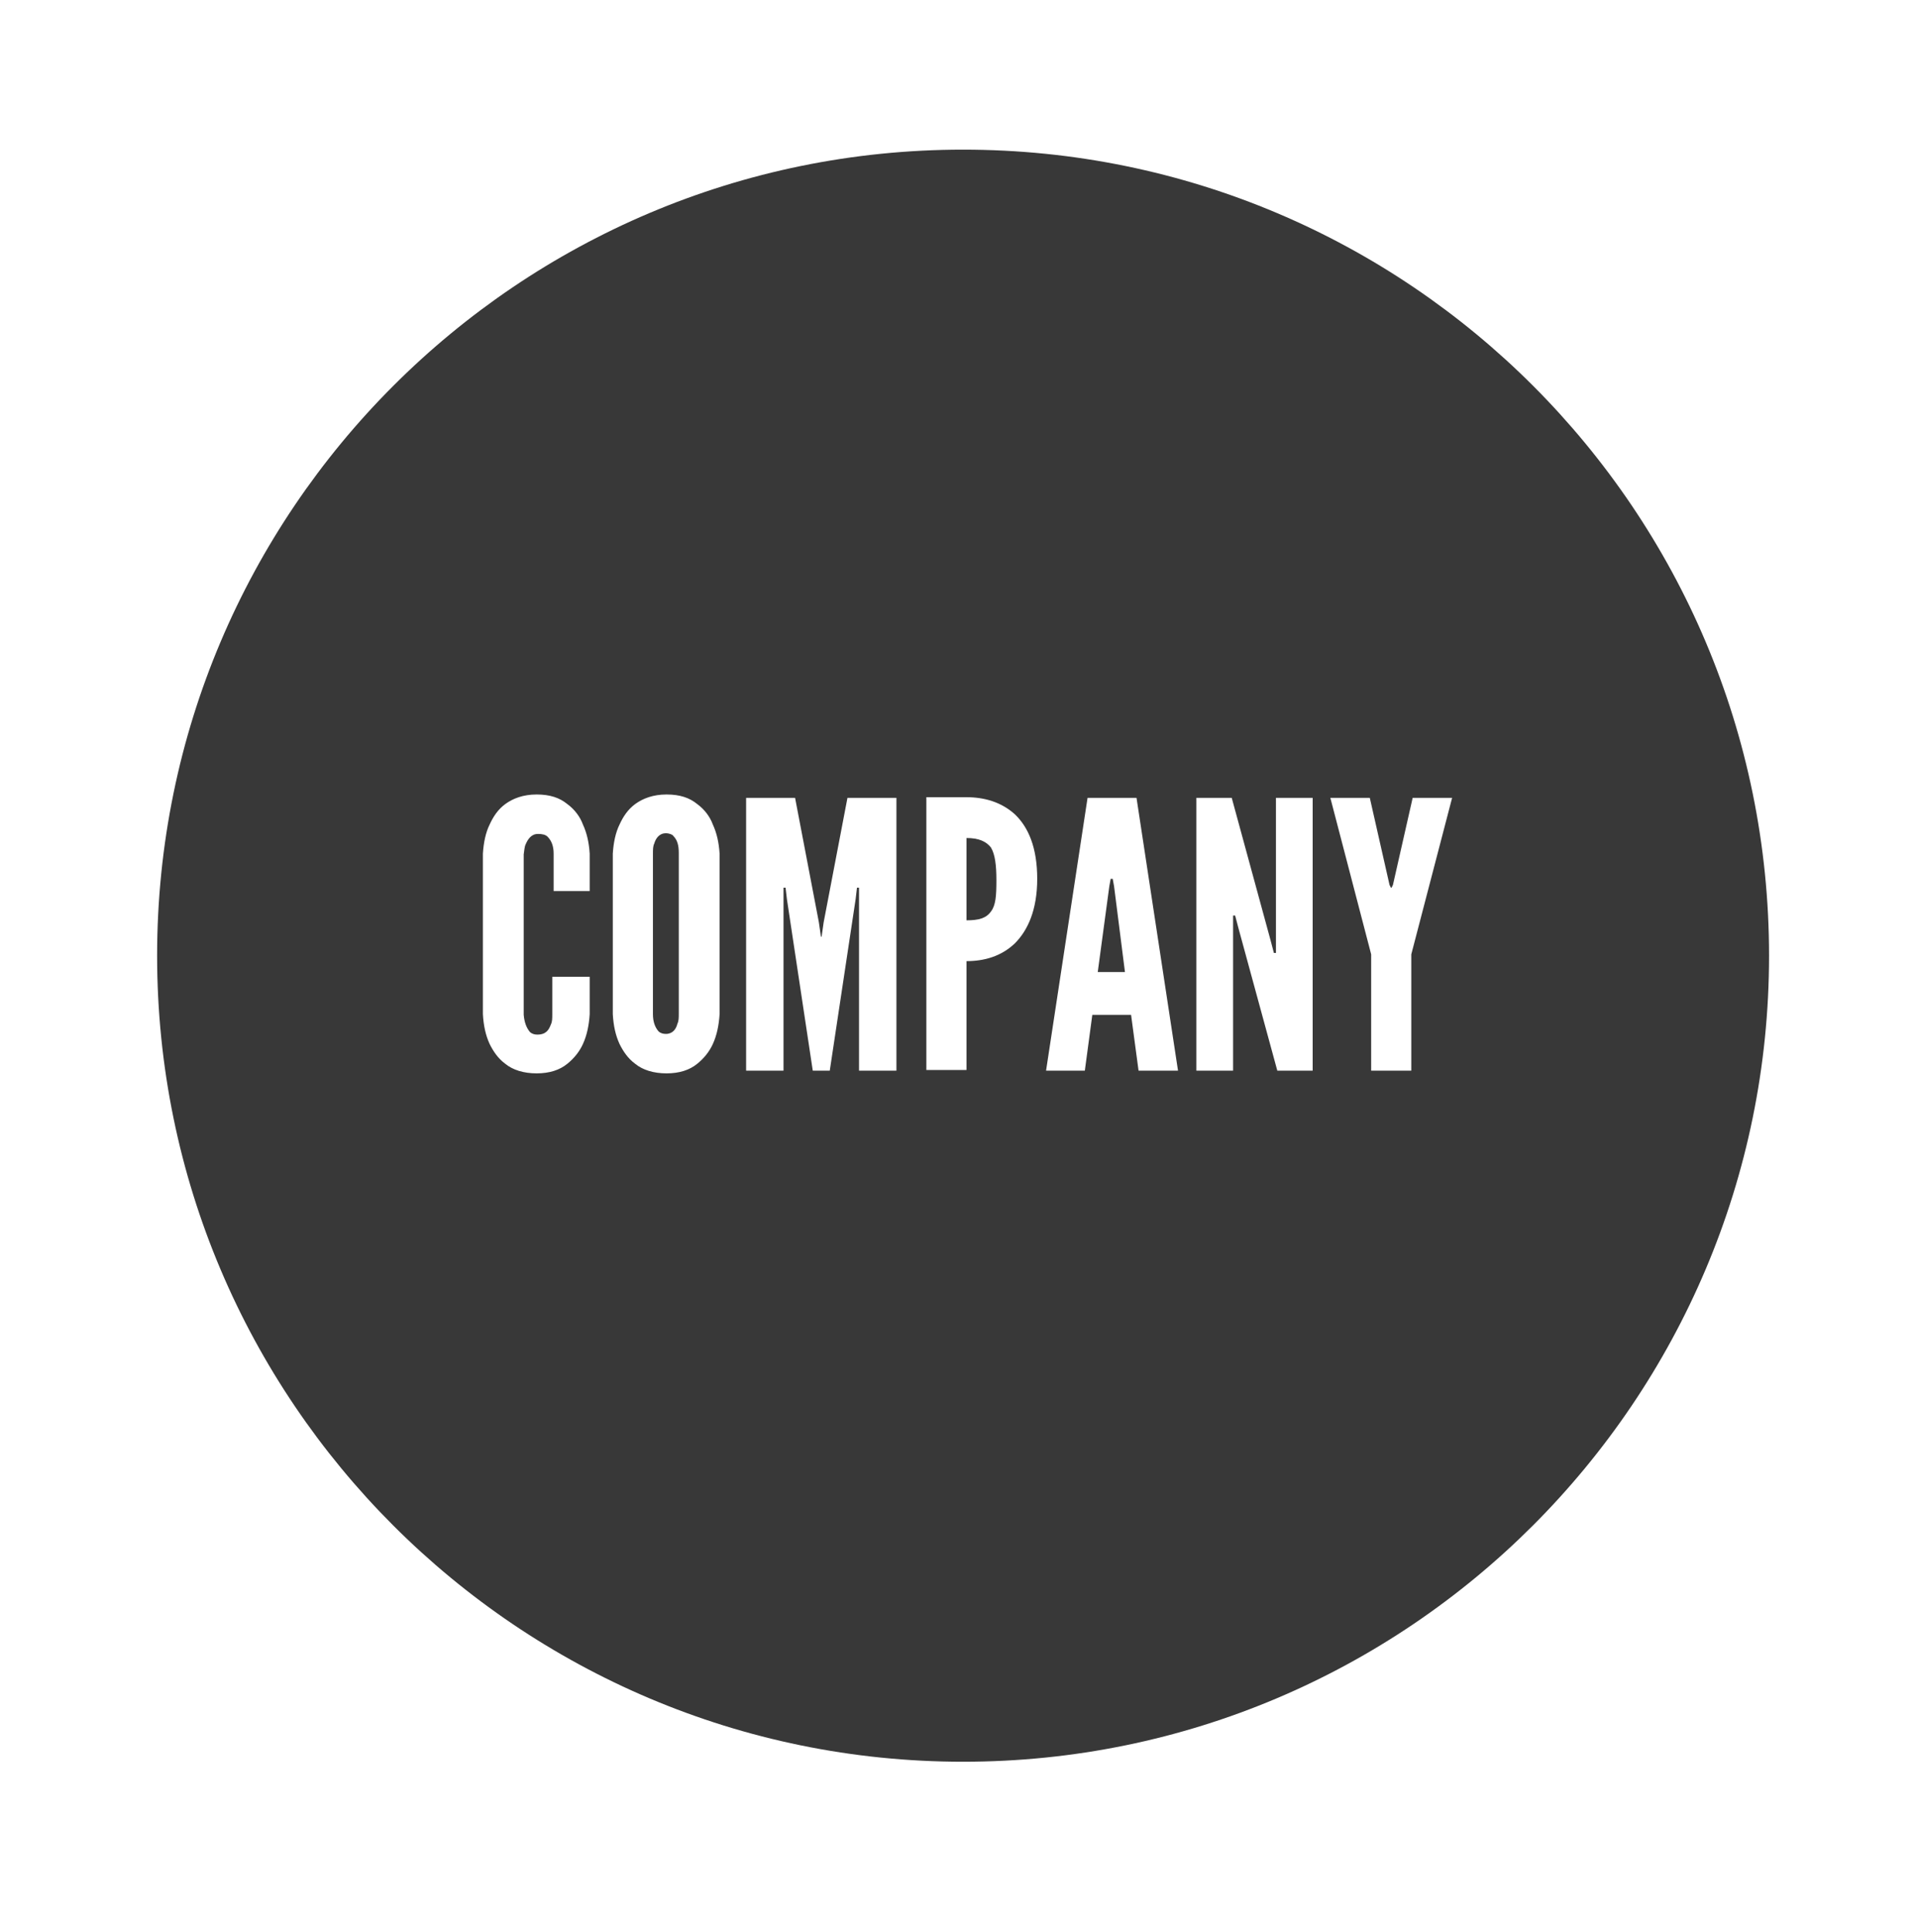 <?xml version="1.0" encoding="utf-8"?>
<!-- Generator: Adobe Illustrator 22.1.0, SVG Export Plug-In . SVG Version: 6.00 Build 0)  -->
<svg version="1.1" id="Ebene_1" xmlns="http://www.w3.org/2000/svg" xmlns:xlink="http://www.w3.org/1999/xlink" x="0px" y="0px"
	 viewBox="0 0 282 284" style="enable-background:new 0 0 282 284;" xml:space="preserve">
<style type="text/css">
	.st0{fill:#383838;}
</style>
<title>logo</title>
<desc>Created with Sketch.</desc>
<g>
	<path class="st0" d="M142.1,123.2v12.1c1.8,0,2.9-0.3,3.6-1.3c0.7-0.9,0.8-2.3,0.8-4.6c0-2.2-0.2-3.8-0.8-4.8
		C145,123.7,143.9,123.2,142.1,123.2z"/>
	<path class="st0" d="M97.9,122.5c-1,0-1.5,0.8-1.7,1.5c-0.2,0.4-0.2,0.9-0.2,1.5v23.6c0,1.1,0.3,1.9,0.8,2.5
		c0.3,0.3,0.7,0.4,1.1,0.4c1,0,1.5-0.7,1.7-1.5c0.2-0.4,0.2-0.9,0.2-1.5v-23.6c0-1.1-0.2-1.9-0.8-2.5
		C98.9,122.7,98.4,122.5,97.9,122.5z"/>
	<polygon class="st0" points="163.6,129.2 163.3,129.2 163.1,130.3 161.4,142.9 165.4,142.9 163.8,130.3 	"/>
	<path class="st0" d="M141.6,22C76.2,22,23.1,75.1,23.1,140.5S76.2,259,141.6,259s118.5-53.1,118.5-118.5S207.1,22,141.6,22z
		 M86.9,131h-5.5v-5.5c0-1.1-0.3-1.9-0.9-2.5c-0.3-0.3-0.8-0.4-1.4-0.4c-1,0-1.5,0.8-1.8,1.5c-0.2,0.4-0.2,0.9-0.3,1.5v23.6
		c0.1,1.1,0.4,1.9,0.9,2.5c0.3,0.3,0.7,0.4,1.1,0.4c1.3,0,1.7-0.7,2-1.5c0.2-0.4,0.2-0.9,0.2-1.5v-5.5h5.5v5.5
		c-0.1,1.6-0.4,3.1-1,4.4c-0.5,1.1-1.3,2.1-2.3,2.9c-1.1,0.9-2.6,1.4-4.5,1.4s-3.5-0.5-4.6-1.4c-1.1-0.8-1.8-1.9-2.3-2.9
		c-0.6-1.3-0.9-2.7-1-4.4v-23.6c0.1-1.6,0.4-3.1,1-4.3c0.5-1.1,1.2-2.2,2.3-3c1.1-0.8,2.6-1.4,4.6-1.4s3.4,0.5,4.5,1.4
		c1.1,0.8,1.9,1.9,2.3,3c0.6,1.3,0.9,2.7,1,4.3V131z M105.8,149.1c-0.1,1.6-0.4,3.1-1,4.4c-0.5,1.1-1.3,2.1-2.3,2.9
		c-1.1,0.9-2.6,1.4-4.5,1.4s-3.5-0.5-4.6-1.4c-1.1-0.8-1.8-1.9-2.3-2.9c-0.6-1.3-0.9-2.7-1-4.4v-23.6c0.1-1.6,0.4-3.1,1-4.3
		c0.5-1.1,1.2-2.2,2.3-3c1.1-0.8,2.6-1.4,4.6-1.4s3.4,0.5,4.5,1.4c1.1,0.8,1.9,1.9,2.3,3c0.6,1.3,0.9,2.7,1,4.3V149.1z M131.8,157.4
		h-5.5v-26.9H126l-0.2,1.7l-3.8,25.2h-2.5l-3.8-25.2l-0.2-1.7h-0.3v26.9h-5.5v-40.1h7.2l3.5,18.3l0.3,2.1h0.1l0.3-2.1l3.5-18.3h7.2
		V157.4z M149.2,138.7c-2,1.9-4.5,2.6-7.1,2.6v16h-5.9v-40.1h5.9c2.6,0,5.1,0.7,7.1,2.5c2,1.9,3.3,4.9,3.3,9.5
		C152.5,133.8,151.1,136.8,149.2,138.7z M167.4,157.4l-1.1-8.2h-5.7l-1.1,8.2h-5.7l6.1-40.1h7.2l6.1,40.1H167.4z M193,157.4h-5.2
		l-5.7-20.9l-0.5-1.9h-0.3v22.8h-5.4v-40.1h5.2l5.7,20.9l0.5,1.9h0.3v-22.8h5.4V157.4z M207.5,140.3v17.1h-5.9v-17.1l-6-23h5.8
		l2.9,12.8l0.2,0.4h0.1l0.2-0.4l2.9-12.8h5.8L207.5,140.3z"/>
</g>
</svg>

